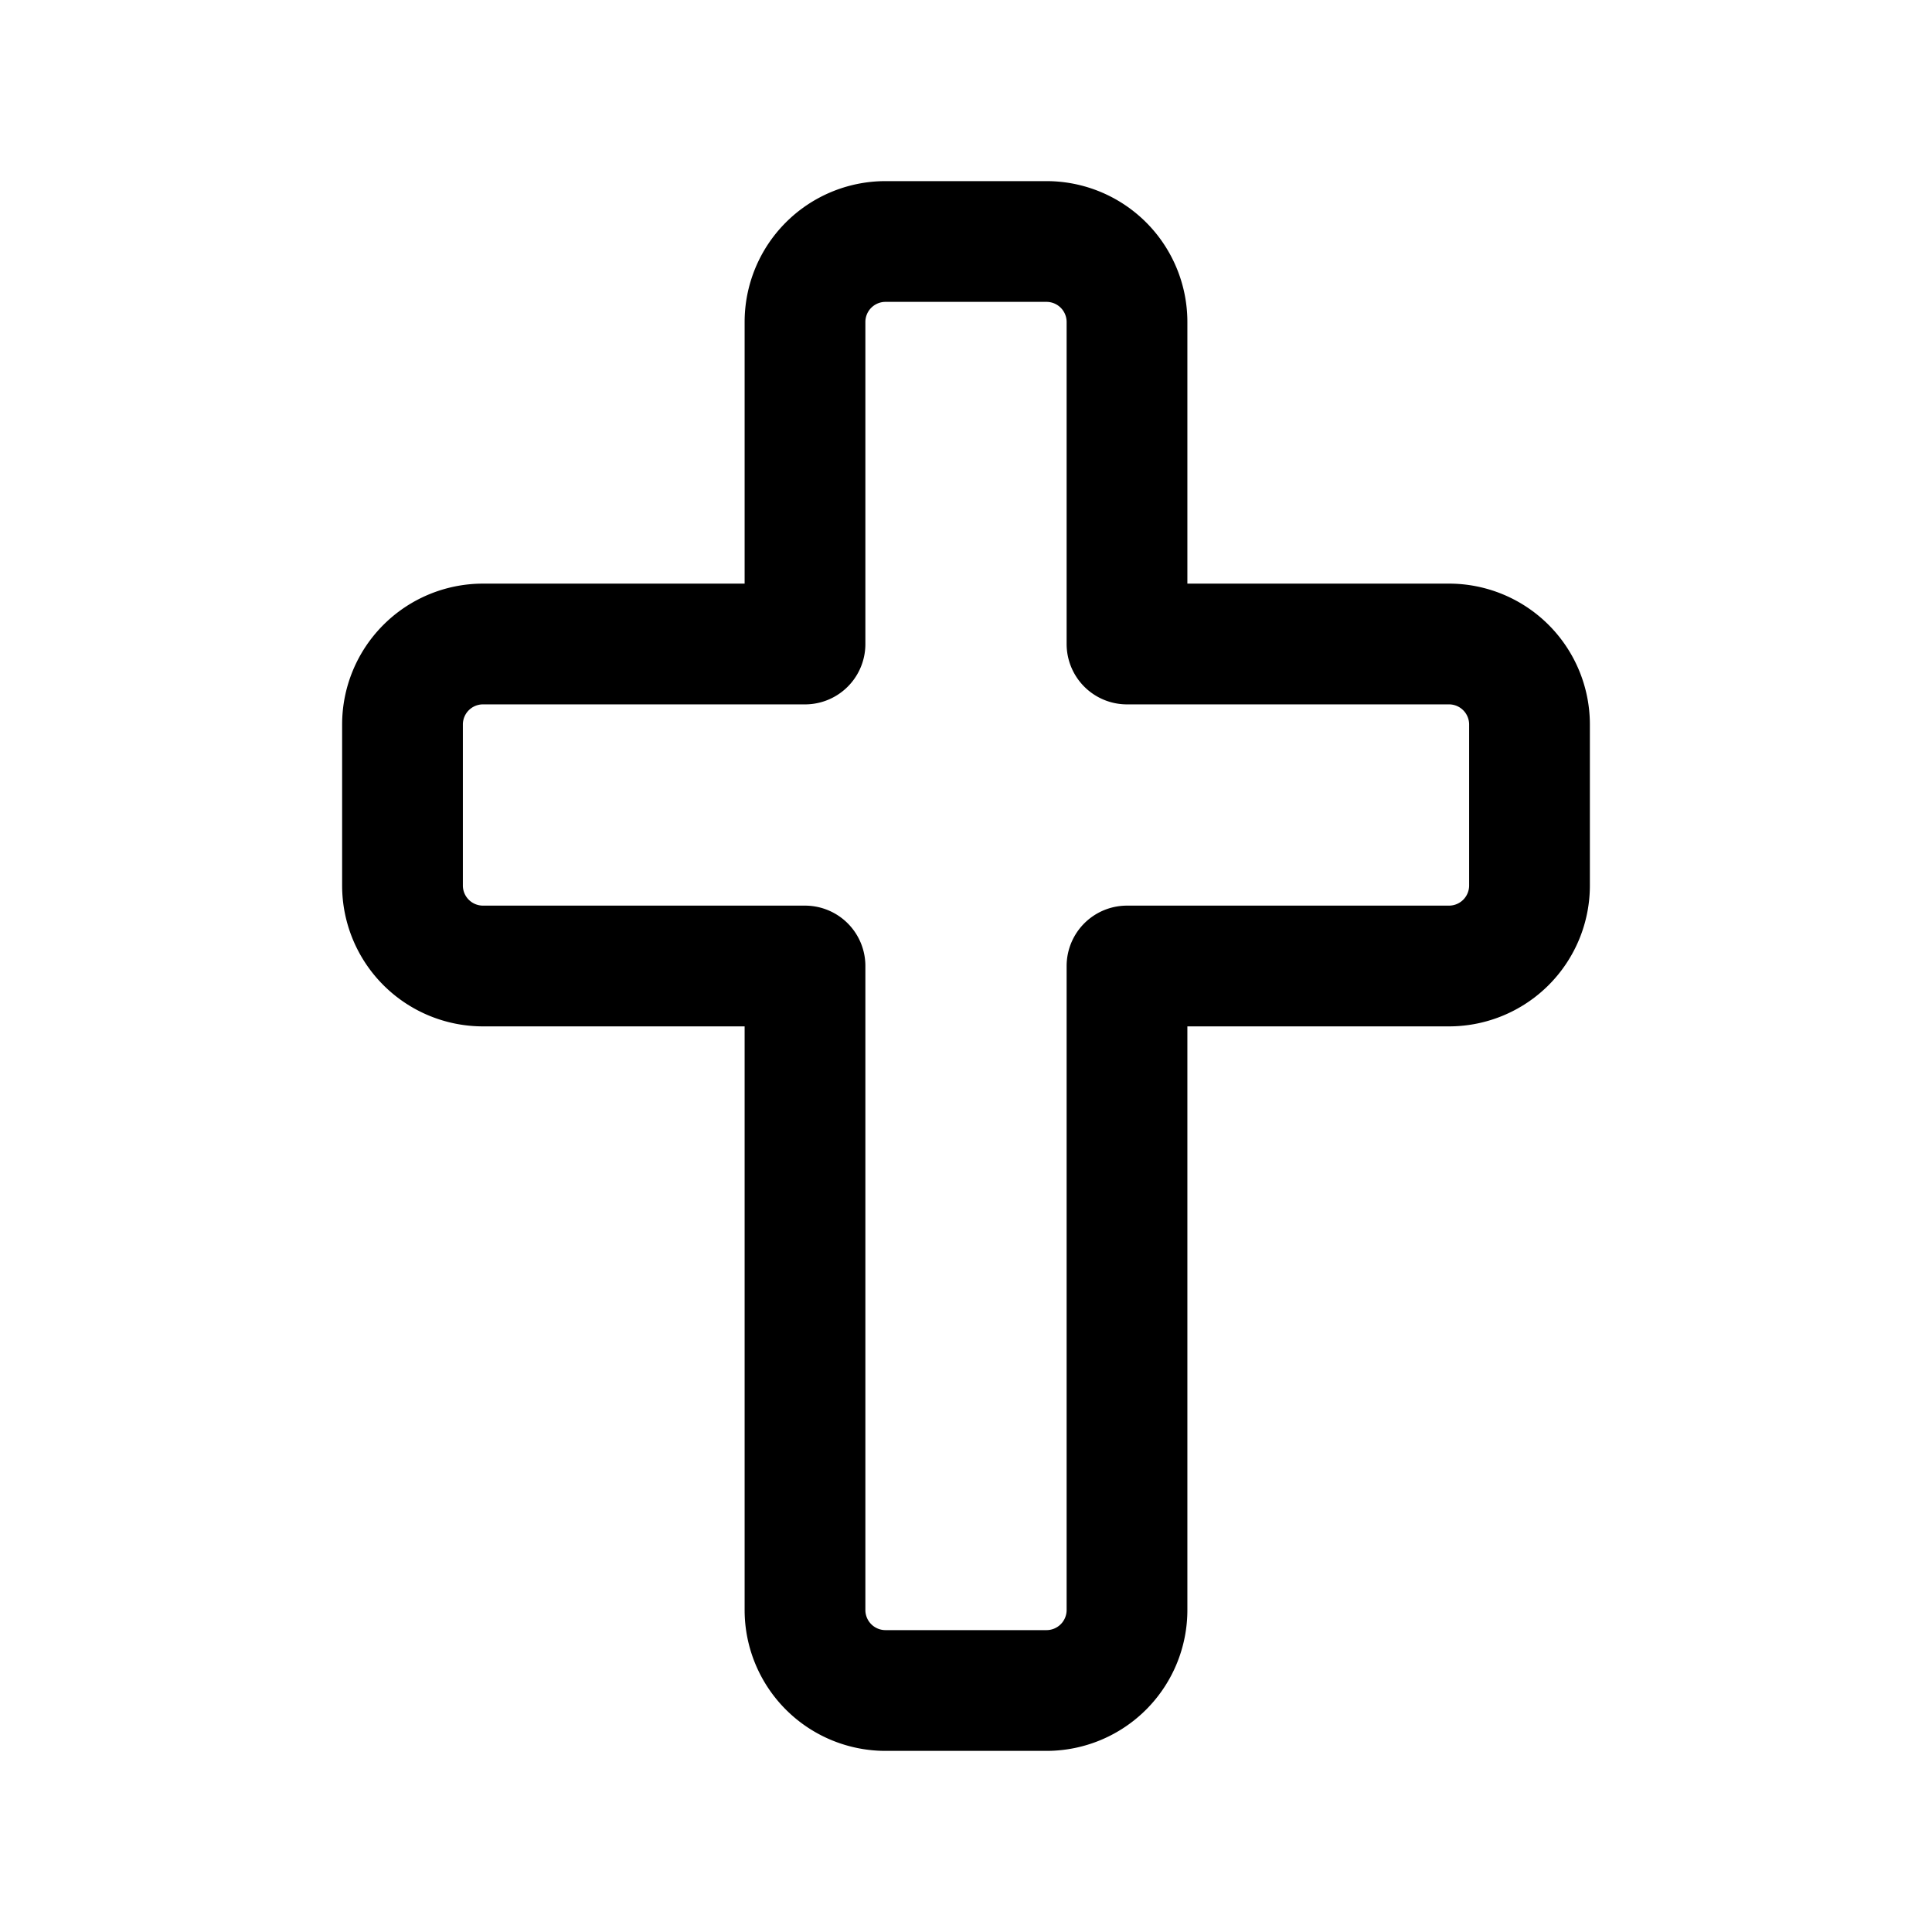 <svg xmlns="http://www.w3.org/2000/svg" width="24" height="24" fill="none" viewBox="0 0 24 24">
    <path stroke="currentColor" stroke-linejoin="round" stroke-width="1.5" d="M14 4a1 1 0 0 0-1-1h-2a1 1 0 0 0-1 1v4H6a1 1 0 0 0-1 1v2a1 1 0 0 0 1 1h4v8a1 1 0 0 0 1 1h2a1 1 0 0 0 1-1v-8h4a1 1 0 0 0 1-1V9a1 1 0 0 0-1-1h-4z"/>
</svg>